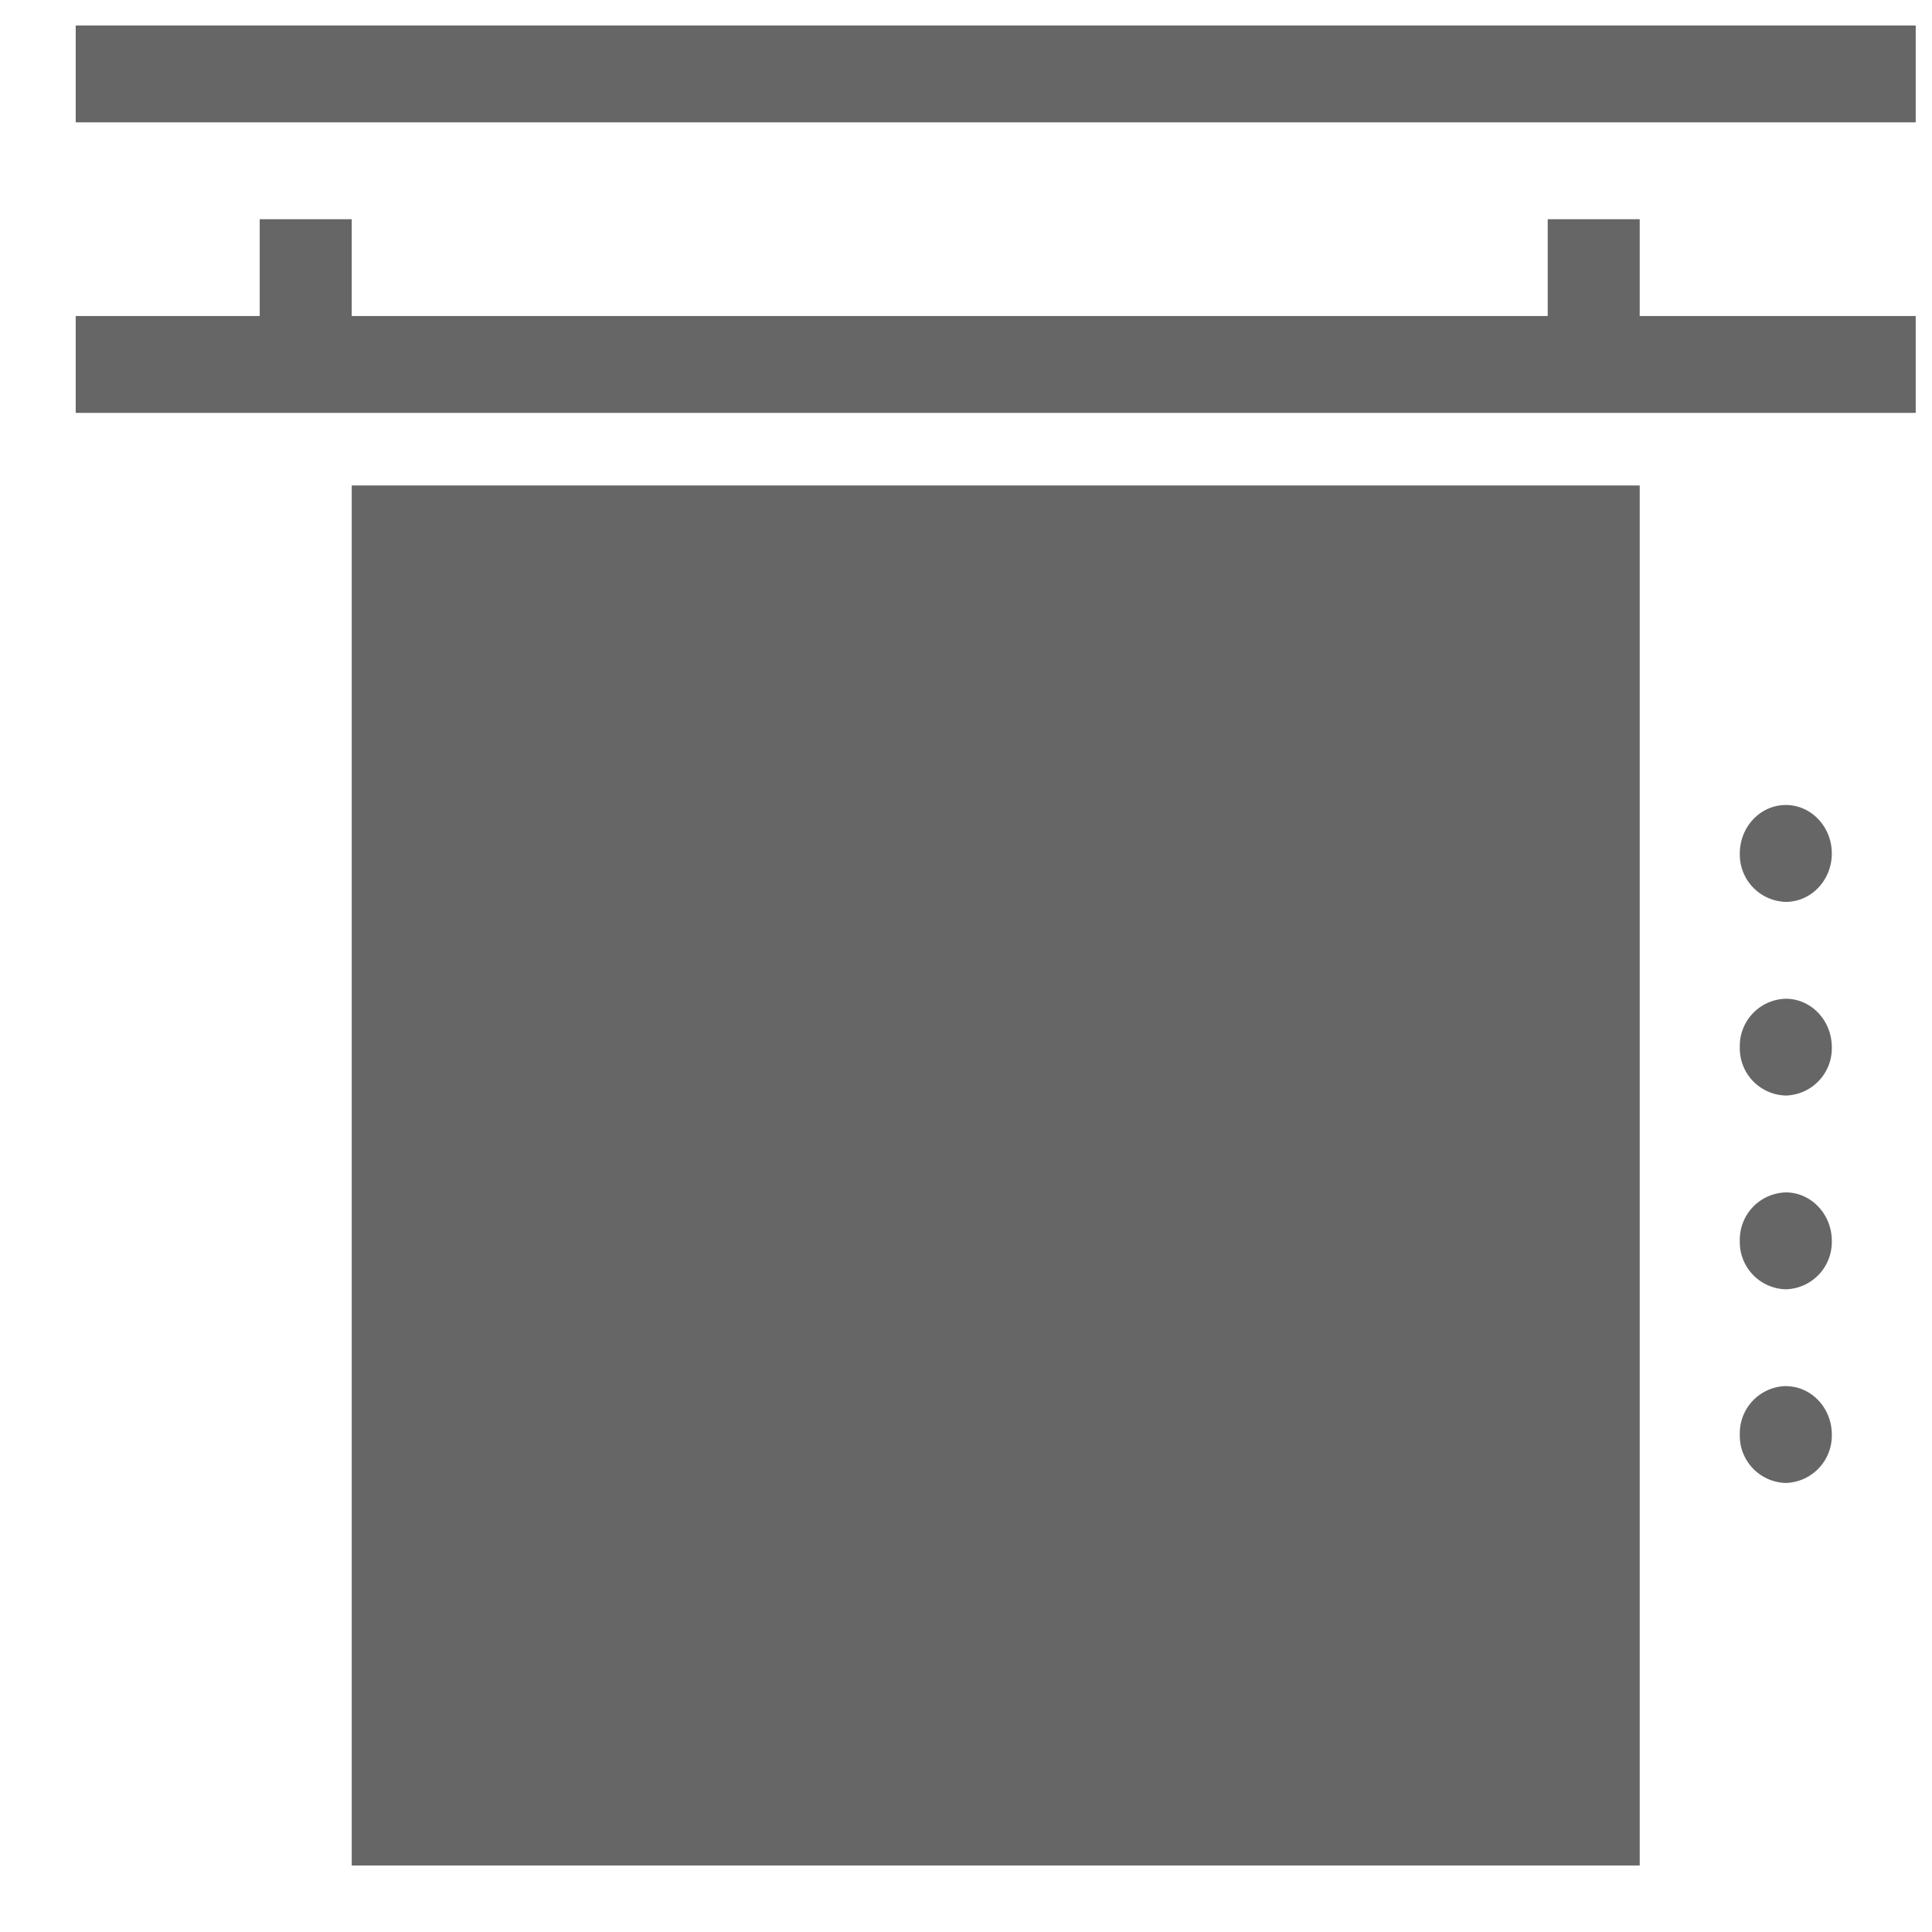<?xml version="1.0" standalone="no"?><!DOCTYPE svg PUBLIC "-//W3C//DTD SVG 1.1//EN" "http://www.w3.org/Graphics/SVG/1.1/DTD/svg11.dtd"><svg t="1597806143393" class="icon" viewBox="0 0 1024 1024" version="1.1" xmlns="http://www.w3.org/2000/svg" p-id="15175" xmlns:xlink="http://www.w3.org/1999/xlink" width="200" height="200"><defs><style type="text/css"></style></defs><path d="M869.083 257.317v731.429h-682.667v-731.429h682.667z m77.434 477.379c13.458 0 24.381 11.459 24.381 25.649a25.112 25.112 0 0 1-24.381 25.649 25.015 25.015 0 0 1-24.381-25.649 25.015 25.015 0 0 1 24.381-25.698z m0-102.693c13.458 0 24.381 11.557 24.381 25.698a25.064 25.064 0 0 1-24.381 25.649 25.015 25.015 0 0 1-24.381-25.649 25.064 25.064 0 0 1 24.381-25.698z m0-102.644c13.458 0 24.381 11.508 24.381 25.698a25.064 25.064 0 0 1-24.381 25.6 25.015 25.015 0 0 1-24.381-25.6 25.015 25.015 0 0 1 24.381-25.698z m0-102.693c13.458 0 24.381 11.508 24.381 25.698 0 14.141-10.923 25.649-24.381 25.649a25.064 25.064 0 0 1-24.381-25.649c0-14.141 10.923-25.698 24.381-25.698zM186.417 116.2v51.298h633.905V116.2h48.762v51.298h146.286v51.346h-975.238V167.497h97.524V116.2h48.762z m828.952-102.693V64.853h-975.238V13.507h975.238z" fill="#666666" p-id="15176"></path></svg>